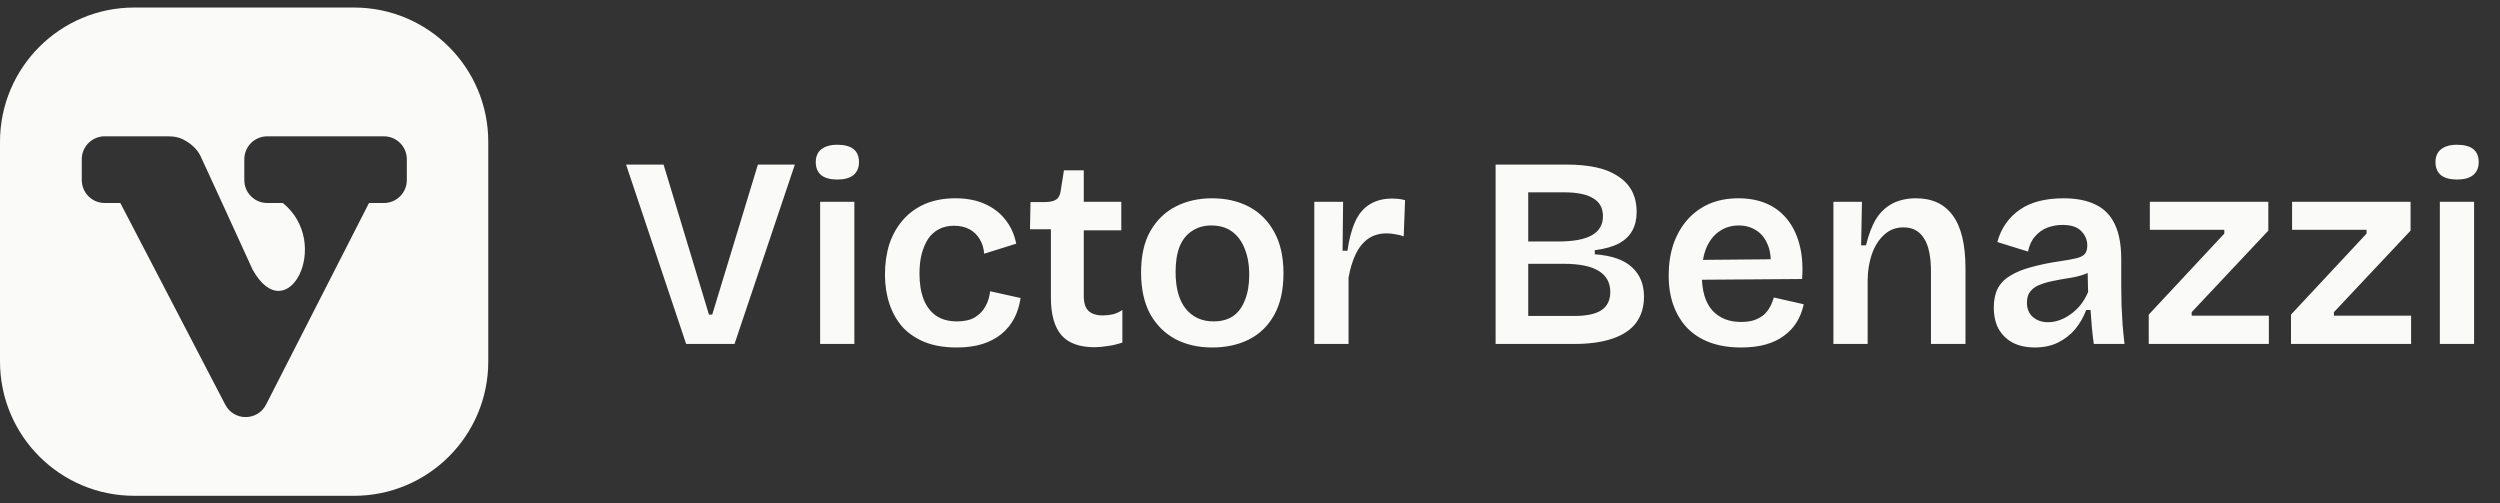 <svg width="149" height="30" viewBox="0 0 149 30" fill="none" xmlns="http://www.w3.org/2000/svg">
<rect x="0" y="0" width="149" height="30" fill="#333333" stroke="none"/>
<path fill-rule="evenodd" clip-rule="evenodd" d="M8.003 0.449C3.583 0.449 0 4.032 0 8.452V21.547C0 25.967 3.583 29.55 8.003 29.55H21.098C25.518 29.55 29.101 25.967 29.101 21.547V8.452C29.101 4.032 25.518 0.449 21.098 0.449H8.003ZM10.898 8.301C11.311 8.512 11.732 8.836 11.953 9.305C12.35 10.149 14.188 14.168 15.057 16.073C17.107 19.736 19.838 14.52 16.858 12.099H15.927C15.172 12.099 14.561 11.487 14.561 10.733V9.491C14.561 8.736 15.172 8.125 15.927 8.125H22.881C23.635 8.125 24.247 8.736 24.247 9.491V10.733C24.247 11.487 23.635 12.099 22.881 12.099H21.992L15.857 24.113C15.352 25.102 13.941 25.107 13.428 24.122L7.172 12.099H6.24C5.486 12.099 4.874 11.487 4.874 10.733V9.491C4.874 8.792 5.399 8.216 6.076 8.135L6.083 8.125H10.037C10.334 8.125 10.633 8.167 10.898 8.301Z" fill="#FAFAF9"/>
<path d="M40.894 20.5L37.314 9.81H39.549L42.254 18.75H42.449L45.17 9.81H47.373L43.777 20.5H40.894ZM48.88 20.5V12.029H50.92V20.5H48.88ZM49.9 10.7C49.49 10.7 49.171 10.614 48.944 10.441C48.728 10.258 48.62 9.999 48.62 9.664C48.62 9.329 48.728 9.075 48.944 8.903C49.171 8.719 49.49 8.627 49.9 8.627C50.332 8.627 50.656 8.714 50.872 8.886C51.088 9.059 51.196 9.318 51.196 9.664C51.196 9.999 51.083 10.258 50.856 10.441C50.64 10.614 50.321 10.7 49.9 10.7ZM57.02 20.71C56.286 20.71 55.649 20.602 55.109 20.386C54.58 20.17 54.137 19.868 53.781 19.479C53.435 19.08 53.176 18.616 53.003 18.086C52.83 17.557 52.744 16.985 52.744 16.369C52.744 15.711 52.83 15.106 53.003 14.555C53.187 14.005 53.457 13.524 53.813 13.114C54.169 12.704 54.607 12.385 55.125 12.158C55.654 11.931 56.259 11.818 56.939 11.818C57.619 11.818 58.208 11.931 58.705 12.158C59.212 12.385 59.622 12.704 59.935 13.114C60.249 13.513 60.459 13.983 60.567 14.523L58.656 15.122C58.634 14.798 58.548 14.512 58.397 14.264C58.246 14.005 58.041 13.805 57.781 13.665C57.522 13.524 57.214 13.454 56.858 13.454C56.513 13.454 56.21 13.524 55.951 13.665C55.703 13.794 55.492 13.983 55.319 14.231C55.157 14.48 55.028 14.782 54.931 15.139C54.844 15.484 54.801 15.873 54.801 16.305C54.801 16.899 54.882 17.406 55.044 17.827C55.206 18.248 55.454 18.578 55.789 18.815C56.124 19.042 56.539 19.155 57.036 19.155C57.479 19.155 57.835 19.074 58.105 18.912C58.386 18.74 58.597 18.518 58.737 18.248C58.888 17.978 58.98 17.681 59.012 17.358L60.826 17.762C60.762 18.205 60.637 18.605 60.454 18.961C60.27 19.317 60.017 19.631 59.693 19.901C59.379 20.16 59.002 20.359 58.559 20.5C58.116 20.64 57.603 20.71 57.02 20.71ZM65.241 20.694C64.345 20.694 63.686 20.457 63.265 19.981C62.844 19.495 62.633 18.745 62.633 17.73V13.665H61.386L61.419 12.045H62.245C62.558 12.045 62.79 11.996 62.941 11.899C63.092 11.802 63.184 11.629 63.217 11.381L63.411 10.15H64.593V12.029H66.829V13.729H64.593V17.649C64.593 18.049 64.685 18.34 64.869 18.524C65.063 18.707 65.349 18.799 65.727 18.799C65.932 18.799 66.132 18.777 66.326 18.734C66.532 18.68 66.721 18.594 66.893 18.475V20.419C66.559 20.527 66.251 20.597 65.97 20.629C65.7 20.672 65.457 20.694 65.241 20.694ZM72.251 20.71C71.42 20.71 70.686 20.543 70.048 20.208C69.411 19.863 68.909 19.361 68.542 18.702C68.186 18.032 68.008 17.212 68.008 16.24C68.008 15.246 68.191 14.426 68.558 13.778C68.936 13.119 69.444 12.628 70.081 12.304C70.718 11.98 71.436 11.818 72.235 11.818C73.067 11.818 73.801 11.985 74.438 12.32C75.075 12.655 75.577 13.157 75.944 13.826C76.311 14.485 76.495 15.306 76.495 16.288C76.495 17.282 76.311 18.108 75.944 18.767C75.577 19.425 75.07 19.917 74.422 20.241C73.785 20.554 73.061 20.71 72.251 20.71ZM72.332 19.155C72.786 19.155 73.169 19.053 73.482 18.848C73.795 18.632 74.033 18.313 74.195 17.892C74.368 17.471 74.454 16.969 74.454 16.386C74.454 15.77 74.362 15.246 74.179 14.815C74.006 14.372 73.752 14.032 73.418 13.794C73.094 13.556 72.683 13.438 72.186 13.438C71.754 13.438 71.377 13.546 71.053 13.762C70.729 13.967 70.48 14.275 70.308 14.685C70.146 15.095 70.065 15.603 70.065 16.207C70.065 17.158 70.264 17.887 70.664 18.394C71.074 18.902 71.63 19.155 72.332 19.155ZM78.332 20.5V16.256V12.029H80.049L80.017 14.944H80.308C80.405 14.253 80.556 13.681 80.762 13.227C80.967 12.763 81.253 12.417 81.62 12.191C81.987 11.953 82.441 11.834 82.981 11.834C83.089 11.834 83.202 11.84 83.321 11.85C83.45 11.861 83.591 11.888 83.742 11.931L83.661 14.086C83.488 14.021 83.31 13.978 83.126 13.956C82.954 13.924 82.792 13.908 82.641 13.908C82.219 13.908 81.852 14.015 81.539 14.231C81.237 14.447 80.988 14.755 80.794 15.155C80.611 15.543 80.47 16.008 80.373 16.548V20.5H78.332ZM89.138 20.5V9.81H93.398C94.035 9.81 94.607 9.864 95.115 9.972C95.622 10.079 96.054 10.252 96.411 10.49C96.778 10.717 97.059 11.008 97.253 11.364C97.447 11.721 97.544 12.147 97.544 12.644C97.544 13.065 97.458 13.432 97.285 13.745C97.123 14.048 96.859 14.302 96.492 14.507C96.124 14.701 95.644 14.836 95.05 14.912V15.155C96.065 15.23 96.805 15.489 97.269 15.932C97.744 16.364 97.982 16.947 97.982 17.681C97.982 18.297 97.825 18.815 97.512 19.236C97.21 19.647 96.745 19.96 96.119 20.176C95.504 20.392 94.726 20.5 93.787 20.5H89.138ZM91.082 18.831H93.819C94.553 18.831 95.093 18.718 95.439 18.491C95.795 18.254 95.973 17.892 95.973 17.406C95.973 16.845 95.741 16.424 95.277 16.143C94.823 15.862 94.127 15.722 93.187 15.722H91.082V18.831ZM91.082 14.393H92.864C93.77 14.393 94.44 14.269 94.872 14.021C95.315 13.773 95.536 13.395 95.536 12.887C95.536 12.401 95.342 12.045 94.953 11.818C94.575 11.581 93.992 11.462 93.204 11.462H91.082V14.393ZM103.761 20.71C103.081 20.71 102.471 20.613 101.931 20.419C101.402 20.224 100.954 19.944 100.587 19.576C100.22 19.199 99.939 18.745 99.745 18.216C99.55 17.687 99.453 17.087 99.453 16.418C99.453 15.749 99.545 15.133 99.728 14.572C99.923 14.01 100.198 13.524 100.554 13.114C100.911 12.704 101.343 12.385 101.85 12.158C102.368 11.931 102.957 11.818 103.616 11.818C104.231 11.818 104.782 11.921 105.268 12.126C105.754 12.331 106.164 12.639 106.499 13.049C106.834 13.449 107.082 13.951 107.244 14.555C107.406 15.149 107.46 15.84 107.406 16.629L100.781 16.677V15.495L106.223 15.446L105.511 16.11C105.576 15.495 105.527 14.993 105.365 14.604C105.203 14.204 104.971 13.913 104.668 13.729C104.366 13.535 104.021 13.438 103.632 13.438C103.189 13.438 102.8 13.556 102.466 13.794C102.131 14.021 101.872 14.356 101.688 14.798C101.515 15.23 101.429 15.759 101.429 16.386C101.429 17.325 101.634 18.027 102.045 18.491C102.466 18.956 103.038 19.188 103.761 19.188C104.085 19.188 104.355 19.15 104.571 19.074C104.798 18.988 104.987 18.88 105.138 18.75C105.289 18.61 105.408 18.453 105.495 18.281C105.592 18.108 105.667 17.924 105.721 17.73L107.503 18.135C107.417 18.535 107.276 18.891 107.082 19.204C106.887 19.517 106.634 19.787 106.321 20.014C106.018 20.241 105.657 20.413 105.235 20.532C104.814 20.651 104.323 20.71 103.761 20.71ZM109.271 20.5V15.333V12.029H110.972L110.923 14.62H111.215C111.366 13.983 111.566 13.459 111.814 13.049C112.073 12.639 112.403 12.331 112.802 12.126C113.202 11.921 113.666 11.818 114.195 11.818C115.156 11.818 115.885 12.158 116.382 12.838C116.889 13.519 117.143 14.572 117.143 15.997V20.5H115.086V16.207C115.086 15.29 114.946 14.62 114.665 14.199C114.395 13.767 113.99 13.551 113.45 13.551C112.997 13.551 112.613 13.697 112.3 13.989C111.987 14.269 111.744 14.647 111.571 15.122C111.409 15.587 111.323 16.099 111.312 16.661V20.5H109.271ZM121.26 20.71C120.795 20.71 120.379 20.624 120.012 20.451C119.645 20.268 119.354 19.998 119.138 19.641C118.933 19.285 118.83 18.842 118.83 18.313C118.83 17.87 118.911 17.492 119.073 17.179C119.246 16.866 119.499 16.612 119.834 16.418C120.169 16.213 120.585 16.046 121.081 15.916C121.578 15.776 122.161 15.657 122.831 15.56C123.198 15.506 123.495 15.452 123.721 15.398C123.959 15.344 124.132 15.263 124.24 15.155C124.348 15.036 124.402 14.863 124.402 14.636C124.402 14.302 124.283 14.015 124.045 13.778C123.819 13.53 123.446 13.405 122.928 13.405C122.615 13.405 122.312 13.459 122.021 13.567C121.74 13.675 121.497 13.848 121.292 14.086C121.087 14.312 120.946 14.615 120.871 14.993L119.04 14.426C119.159 13.994 119.332 13.621 119.559 13.308C119.786 12.984 120.066 12.709 120.401 12.482C120.736 12.255 121.119 12.088 121.551 11.98C121.983 11.872 122.458 11.818 122.976 11.818C123.765 11.818 124.413 11.948 124.92 12.207C125.428 12.455 125.806 12.849 126.054 13.389C126.302 13.918 126.426 14.604 126.426 15.446V17.034C126.426 17.401 126.432 17.784 126.443 18.184C126.464 18.572 126.486 18.966 126.507 19.366C126.54 19.755 126.578 20.133 126.621 20.5H124.79C124.747 20.197 124.71 19.873 124.677 19.528C124.645 19.182 124.618 18.831 124.596 18.475H124.337C124.186 18.885 123.97 19.263 123.689 19.609C123.408 19.944 123.063 20.214 122.652 20.419C122.253 20.613 121.789 20.71 121.26 20.71ZM122.069 19.204C122.285 19.204 122.501 19.166 122.717 19.091C122.944 19.015 123.165 18.902 123.381 18.75C123.597 18.599 123.797 18.416 123.981 18.2C124.164 17.973 124.321 17.708 124.45 17.406L124.418 15.964L124.807 16.029C124.623 16.18 124.396 16.299 124.126 16.386C123.856 16.472 123.57 16.537 123.268 16.58C122.976 16.623 122.679 16.677 122.377 16.742C122.086 16.796 121.821 16.872 121.583 16.969C121.346 17.055 121.157 17.185 121.017 17.358C120.876 17.52 120.806 17.746 120.806 18.038C120.806 18.405 120.925 18.691 121.162 18.896C121.4 19.101 121.702 19.204 122.069 19.204ZM128.065 20.5V18.75L132.568 13.924V13.697H128.13V12.029H135.192V13.745L130.624 18.605V18.815H135.224V20.5H128.065ZM136.543 20.5V18.75L141.046 13.924V13.697H136.608V12.029H143.67V13.745L139.102 18.605V18.815H143.702V20.5H136.543ZM145.414 20.5V12.029H147.455V20.5H145.414ZM146.435 10.7C146.025 10.7 145.706 10.614 145.479 10.441C145.263 10.258 145.155 9.999 145.155 9.664C145.155 9.329 145.263 9.075 145.479 8.903C145.706 8.719 146.025 8.627 146.435 8.627C146.867 8.627 147.191 8.714 147.407 8.886C147.623 9.059 147.731 9.318 147.731 9.664C147.731 9.999 147.617 10.258 147.391 10.441C147.175 10.614 146.856 10.7 146.435 10.7Z" fill="#FAFAF9"/>
</svg>
